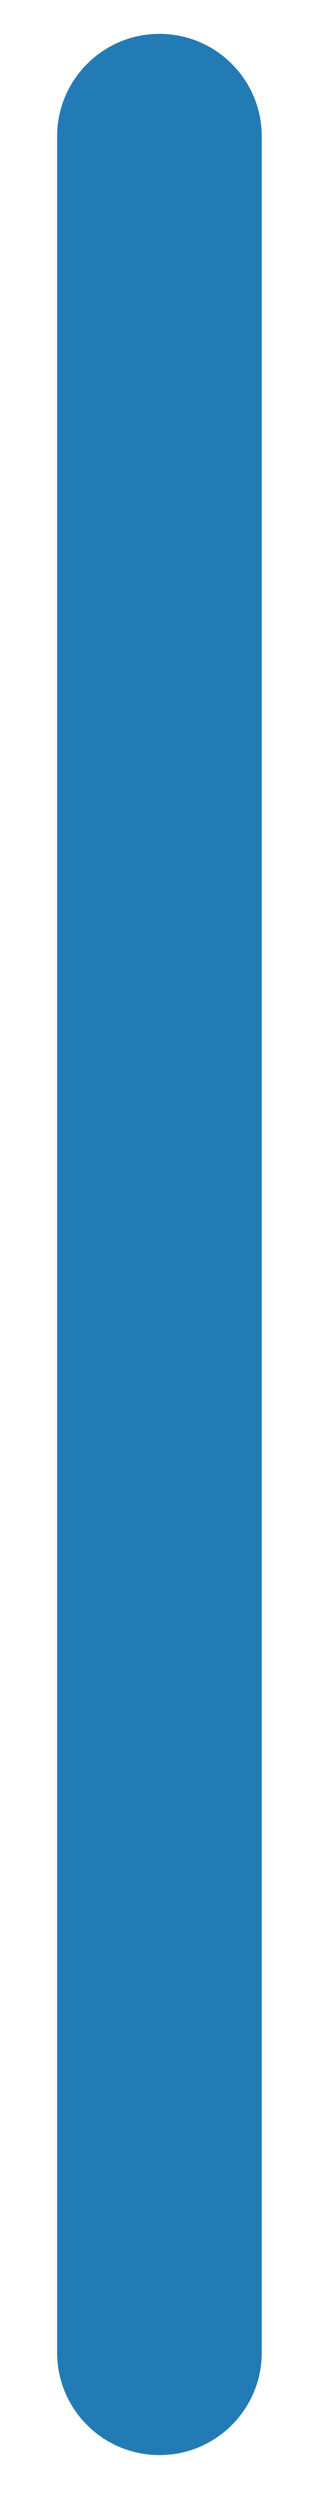 <?xml version="1.0" encoding="UTF-8" standalone="no"?><svg width='3' height='24' viewBox='0 0 3 24' fill='none' xmlns='http://www.w3.org/2000/svg'>
<path d='M2.517 1.31C2.517 0.766 2.077 0.325 1.533 0.325C0.99 0.325 0.549 0.766 0.549 1.31V22.585C0.549 23.128 0.99 23.569 1.533 23.569C2.077 23.569 2.517 23.128 2.517 22.585V1.31Z' fill='#237BB6'/>
</svg>
